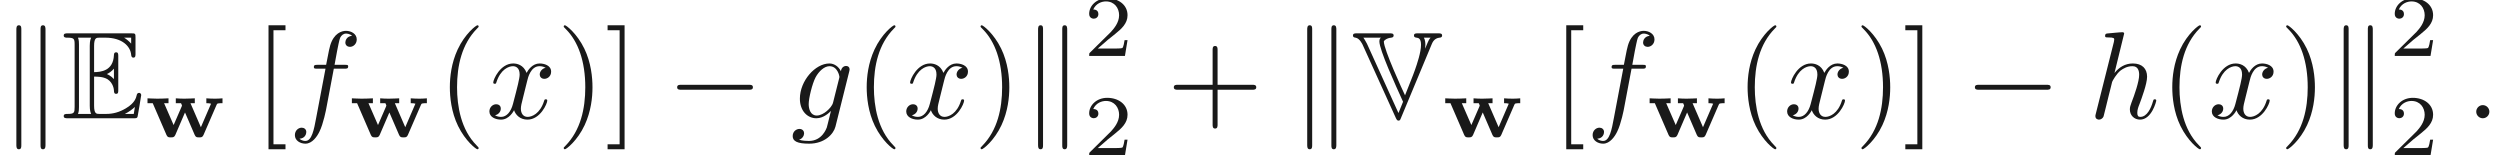 <ns0:svg xmlns:ns0="http://www.w3.org/2000/svg" xmlns:ns1="http://www.w3.org/1999/xlink" version="1.1" width="200.892pt" height="12.492pt" viewBox="39.758 -59.585 200.892 12.492" readme2tex:offset="0" xmlns:readme2tex="http://github.com/leegao/readme2tex/">
<ns0:defs>
<ns0:path id="g5-50" d="M3.522 -1.269H3.285C3.264 -1.116 3.194 -0.704 3.103 -0.635C3.048 -0.593 2.511 -0.593 2.413 -0.593H1.13C1.862 -1.241 2.106 -1.437 2.525 -1.764C3.041 -2.176 3.522 -2.608 3.522 -3.271C3.522 -4.115 2.783 -4.631 1.89 -4.631C1.025 -4.631 0.439 -4.024 0.439 -3.382C0.439 -3.027 0.739 -2.992 0.809 -2.992C0.976 -2.992 1.179 -3.11 1.179 -3.361C1.179 -3.487 1.13 -3.731 0.767 -3.731C0.983 -4.226 1.458 -4.38 1.785 -4.38C2.483 -4.38 2.845 -3.836 2.845 -3.271C2.845 -2.664 2.413 -2.183 2.19 -1.932L0.509 -0.272C0.439 -0.209 0.439 -0.195 0.439 0H3.313L3.522 -1.269Z" />
<ns0:path id="g3-58" d="M1.913 -0.528C1.913 -0.817 1.674 -1.056 1.385 -1.056S0.857 -0.817 0.857 -0.528S1.096 0 1.385 0S1.913 -0.239 1.913 -0.528Z" />
<ns0:path id="g3-102" d="M3.656 -3.985H4.513C4.712 -3.985 4.812 -3.985 4.812 -4.184C4.812 -4.294 4.712 -4.294 4.543 -4.294H3.716L3.925 -5.43C3.965 -5.639 4.105 -6.346 4.164 -6.466C4.254 -6.655 4.423 -6.804 4.633 -6.804C4.672 -6.804 4.932 -6.804 5.121 -6.625C4.682 -6.585 4.583 -6.237 4.583 -6.087C4.583 -5.858 4.762 -5.738 4.951 -5.738C5.21 -5.738 5.499 -5.958 5.499 -6.336C5.499 -6.795 5.041 -7.024 4.633 -7.024C4.294 -7.024 3.666 -6.844 3.367 -5.858C3.308 -5.649 3.278 -5.549 3.039 -4.294H2.351C2.162 -4.294 2.052 -4.294 2.052 -4.105C2.052 -3.985 2.142 -3.985 2.331 -3.985H2.989L2.242 -0.05C2.062 0.917 1.893 1.823 1.375 1.823C1.335 1.823 1.086 1.823 0.897 1.644C1.355 1.614 1.445 1.255 1.445 1.106C1.445 0.877 1.265 0.757 1.076 0.757C0.817 0.757 0.528 0.976 0.528 1.355C0.528 1.803 0.966 2.042 1.375 2.042C1.923 2.042 2.321 1.455 2.501 1.076C2.819 0.448 3.049 -0.757 3.059 -0.827L3.656 -3.985Z" />
<ns0:path id="g3-103" d="M4.692 -3.756C4.702 -3.816 4.722 -3.866 4.722 -3.935C4.722 -4.105 4.603 -4.204 4.433 -4.204C4.334 -4.204 4.065 -4.134 4.025 -3.776C3.846 -4.144 3.497 -4.403 3.098 -4.403C1.963 -4.403 0.727 -3.009 0.727 -1.574C0.727 -0.588 1.335 0 2.052 0C2.64 0 3.108 -0.468 3.208 -0.578L3.218 -0.568C3.009 0.319 2.889 0.727 2.889 0.747C2.849 0.837 2.511 1.823 1.455 1.823C1.265 1.823 0.936 1.813 0.658 1.724C0.956 1.634 1.066 1.375 1.066 1.205C1.066 1.046 0.956 0.857 0.687 0.857C0.468 0.857 0.149 1.036 0.149 1.435C0.149 1.843 0.518 2.042 1.474 2.042C2.72 2.042 3.437 1.265 3.587 0.667L4.692 -3.756ZM3.397 -1.275C3.337 -1.016 3.108 -0.767 2.889 -0.578C2.68 -0.399 2.371 -0.219 2.082 -0.219C1.584 -0.219 1.435 -0.737 1.435 -1.136C1.435 -1.614 1.724 -2.79 1.993 -3.298C2.262 -3.786 2.69 -4.184 3.108 -4.184C3.766 -4.184 3.905 -3.377 3.905 -3.328S3.885 -3.218 3.875 -3.178L3.397 -1.275Z" />
<ns0:path id="g3-104" d="M2.859 -6.804C2.859 -6.814 2.859 -6.914 2.73 -6.914C2.501 -6.914 1.773 -6.834 1.514 -6.814C1.435 -6.804 1.325 -6.795 1.325 -6.615C1.325 -6.496 1.415 -6.496 1.564 -6.496C2.042 -6.496 2.062 -6.426 2.062 -6.326L2.032 -6.127L0.588 -0.389C0.548 -0.249 0.548 -0.229 0.548 -0.169C0.548 0.06 0.747 0.11 0.837 0.11C0.996 0.11 1.156 -0.01 1.205 -0.149L1.395 -0.907L1.614 -1.803C1.674 -2.022 1.733 -2.242 1.783 -2.471C1.803 -2.531 1.883 -2.859 1.893 -2.919C1.923 -3.009 2.232 -3.567 2.57 -3.836C2.79 -3.995 3.098 -4.184 3.527 -4.184S4.065 -3.846 4.065 -3.487C4.065 -2.949 3.686 -1.863 3.447 -1.255C3.367 -1.026 3.318 -0.907 3.318 -0.707C3.318 -0.239 3.666 0.11 4.134 0.11C5.071 0.11 5.44 -1.345 5.44 -1.425C5.44 -1.524 5.35 -1.524 5.32 -1.524C5.22 -1.524 5.22 -1.494 5.171 -1.345C5.021 -0.817 4.702 -0.11 4.154 -0.11C3.985 -0.11 3.915 -0.209 3.915 -0.438C3.915 -0.687 4.005 -0.927 4.095 -1.146C4.254 -1.574 4.702 -2.76 4.702 -3.337C4.702 -3.985 4.304 -4.403 3.557 -4.403C2.929 -4.403 2.451 -4.095 2.082 -3.636L2.859 -6.804Z" />
<ns0:path id="g3-120" d="M3.328 -3.009C3.387 -3.268 3.616 -4.184 4.314 -4.184C4.364 -4.184 4.603 -4.184 4.812 -4.055C4.533 -4.005 4.334 -3.756 4.334 -3.517C4.334 -3.357 4.443 -3.168 4.712 -3.168C4.932 -3.168 5.25 -3.347 5.25 -3.746C5.25 -4.264 4.663 -4.403 4.324 -4.403C3.746 -4.403 3.397 -3.875 3.278 -3.646C3.029 -4.304 2.491 -4.403 2.202 -4.403C1.166 -4.403 0.598 -3.118 0.598 -2.869C0.598 -2.77 0.697 -2.77 0.717 -2.77C0.797 -2.77 0.827 -2.79 0.847 -2.879C1.186 -3.935 1.843 -4.184 2.182 -4.184C2.371 -4.184 2.72 -4.095 2.72 -3.517C2.72 -3.208 2.55 -2.54 2.182 -1.146C2.022 -0.528 1.674 -0.11 1.235 -0.11C1.176 -0.11 0.946 -0.11 0.737 -0.239C0.986 -0.289 1.205 -0.498 1.205 -0.777C1.205 -1.046 0.986 -1.126 0.837 -1.126C0.538 -1.126 0.289 -0.867 0.289 -0.548C0.289 -0.09 0.787 0.11 1.225 0.11C1.883 0.11 2.242 -0.588 2.271 -0.648C2.391 -0.279 2.75 0.11 3.347 0.11C4.374 0.11 4.941 -1.176 4.941 -1.425C4.941 -1.524 4.852 -1.524 4.822 -1.524C4.732 -1.524 4.712 -1.484 4.692 -1.415C4.364 -0.349 3.686 -0.11 3.367 -0.11C2.979 -0.11 2.819 -0.428 2.819 -0.767C2.819 -0.986 2.879 -1.205 2.989 -1.644L3.328 -3.009Z" />
<ns0:path id="g0-119" d="M5.781 -2.573C5.83 -2.671 5.837 -2.678 5.956 -2.692C6.06 -2.706 6.116 -2.706 6.256 -2.706V-3.096C6.067 -3.082 5.872 -3.068 5.684 -3.068C5.44 -3.068 5.202 -3.075 4.958 -3.096V-2.706C5.168 -2.706 5.223 -2.692 5.335 -2.664L4.519 -0.774L3.682 -2.706H4.031V-3.096C4.01 -3.096 3.501 -3.068 3.208 -3.068C2.999 -3.068 2.713 -3.075 2.504 -3.096V-2.706H2.922C2.999 -2.545 2.999 -2.532 2.999 -2.511S2.978 -2.441 2.971 -2.427L2.329 -0.948L1.562 -2.706H1.918V-3.096C1.618 -3.082 1.311 -3.068 1.011 -3.068C0.746 -3.068 0.272 -3.096 0.23 -3.096V-2.706H0.649L1.757 -0.146C1.841 0.042 1.946 0.042 2.106 0.042C2.26 0.042 2.378 0.042 2.462 -0.146L3.243 -1.96L4.024 -0.153C4.108 0.042 4.212 0.042 4.38 0.042C4.54 0.042 4.645 0.042 4.728 -0.146L5.781 -2.573Z" />
<ns0:path id="g1-69" d="M2.58 -3.347C2.829 -3.347 3.308 -3.347 3.656 -3.138C4.134 -2.829 4.174 -2.291 4.174 -2.232C4.184 -2.092 4.184 -1.963 4.354 -1.963S4.523 -2.102 4.523 -2.281V-4.981C4.523 -5.141 4.523 -5.3 4.354 -5.3S4.174 -5.151 4.174 -5.071C4.115 -3.786 3.098 -3.716 2.58 -3.706V-5.808C2.58 -6.476 2.77 -6.476 3.009 -6.476H3.487C4.832 -6.476 5.499 -5.788 5.559 -5.101C5.569 -5.021 5.579 -4.872 5.738 -4.872C5.908 -4.872 5.908 -5.031 5.908 -5.2V-6.496C5.908 -6.804 5.888 -6.824 5.579 -6.824H0.478C0.299 -6.824 0.139 -6.824 0.139 -6.645C0.139 -6.476 0.329 -6.476 0.408 -6.476C0.976 -6.476 1.016 -6.396 1.016 -5.908V-0.917C1.016 -0.448 0.986 -0.349 0.458 -0.349C0.309 -0.349 0.139 -0.349 0.139 -0.179C0.139 0 0.299 0 0.478 0H5.758C5.948 0 6.047 0 6.077 -0.139C6.087 -0.149 6.366 -1.813 6.366 -1.863C6.366 -1.973 6.276 -2.042 6.197 -2.042C6.057 -2.042 6.017 -1.913 6.017 -1.903C5.958 -1.644 5.858 -1.225 5.131 -0.797C4.613 -0.488 4.105 -0.349 3.557 -0.349H3.009C2.77 -0.349 2.58 -0.349 2.58 -1.016V-3.347ZM5.559 -6.476V-5.998C5.39 -6.187 5.2 -6.346 4.991 -6.476H5.559ZM3.616 -3.557C3.776 -3.626 3.995 -3.776 4.174 -3.985V-3.148C3.935 -3.417 3.626 -3.547 3.616 -3.547V-3.557ZM1.365 -5.928C1.365 -6.047 1.365 -6.296 1.285 -6.476H2.341C2.232 -6.247 2.232 -5.918 2.232 -5.828V-0.996C2.232 -0.638 2.301 -0.438 2.341 -0.349H1.285C1.365 -0.528 1.365 -0.777 1.365 -0.897V-5.928ZM5.071 -0.349V-0.359C5.39 -0.518 5.659 -0.727 5.858 -0.907C5.848 -0.867 5.778 -0.428 5.768 -0.349H5.071Z" />
<ns0:path id="g1-86" d="M6.346 -5.968C6.396 -6.087 6.545 -6.436 6.964 -6.476C7.024 -6.476 7.173 -6.496 7.173 -6.645C7.173 -6.824 7.024 -6.824 6.844 -6.824H5.24C5.061 -6.824 4.912 -6.824 4.912 -6.645C4.912 -6.496 5.061 -6.486 5.121 -6.476C5.27 -6.456 5.479 -6.416 5.479 -5.898C5.479 -5.31 5.161 -4.364 4.991 -3.885C4.922 -3.686 4.922 -3.666 4.194 -1.843C4.015 -2.212 2.491 -5.519 2.491 -6.167C2.491 -6.237 2.72 -6.446 3.088 -6.476C3.248 -6.486 3.278 -6.595 3.278 -6.645C3.278 -6.824 3.128 -6.824 2.949 -6.824H0.339C0.159 -6.824 0.01 -6.824 0.01 -6.645C0.01 -6.506 0.139 -6.486 0.219 -6.476C0.548 -6.426 0.757 -5.958 0.777 -5.928L3.457 -0.02C3.527 0.13 3.577 0.189 3.666 0.189C3.776 0.189 3.806 0.139 3.866 -0.02L6.346 -5.968ZM6.247 -6.476C6.127 -6.346 6.077 -6.227 6.007 -6.067C5.968 -5.958 5.858 -5.699 5.808 -5.589C5.818 -5.679 5.828 -5.808 5.828 -5.898C5.828 -6.027 5.818 -6.296 5.709 -6.476H6.247ZM1.136 -5.988C1.046 -6.177 0.867 -6.456 0.847 -6.476H2.262C2.212 -6.436 2.132 -6.386 2.132 -6.177C2.132 -5.499 3.407 -2.71 4.035 -1.325L3.666 -0.418L1.136 -5.988Z" />
<ns0:path id="g4-40" d="M3.298 2.391C3.298 2.361 3.298 2.341 3.128 2.172C1.883 0.917 1.564 -0.966 1.564 -2.491C1.564 -4.224 1.943 -5.958 3.168 -7.203C3.298 -7.323 3.298 -7.342 3.298 -7.372C3.298 -7.442 3.258 -7.472 3.198 -7.472C3.098 -7.472 2.202 -6.795 1.614 -5.529C1.106 -4.433 0.986 -3.328 0.986 -2.491C0.986 -1.714 1.096 -0.508 1.644 0.618C2.242 1.843 3.098 2.491 3.198 2.491C3.258 2.491 3.298 2.461 3.298 2.391Z" />
<ns0:path id="g4-41" d="M2.879 -2.491C2.879 -3.268 2.77 -4.473 2.222 -5.599C1.624 -6.824 0.767 -7.472 0.667 -7.472C0.608 -7.472 0.568 -7.432 0.568 -7.372C0.568 -7.342 0.568 -7.323 0.757 -7.143C1.733 -6.157 2.301 -4.573 2.301 -2.491C2.301 -0.787 1.933 0.966 0.697 2.222C0.568 2.341 0.568 2.361 0.568 2.391C0.568 2.451 0.608 2.491 0.667 2.491C0.767 2.491 1.664 1.813 2.252 0.548C2.76 -0.548 2.879 -1.654 2.879 -2.491Z" />
<ns0:path id="g4-43" d="M4.075 -2.291H6.854C6.994 -2.291 7.183 -2.291 7.183 -2.491S6.994 -2.69 6.854 -2.69H4.075V-5.479C4.075 -5.619 4.075 -5.808 3.875 -5.808S3.676 -5.619 3.676 -5.479V-2.69H0.887C0.747 -2.69 0.558 -2.69 0.558 -2.491S0.747 -2.291 0.887 -2.291H3.676V0.498C3.676 0.638 3.676 0.827 3.875 0.827S4.075 0.638 4.075 0.498V-2.291Z" />
<ns0:path id="g4-91" d="M2.54 2.491V2.092H1.574V-7.073H2.54V-7.472H1.176V2.491H2.54Z" />
<ns0:path id="g4-93" d="M1.584 -7.472H0.219V-7.073H1.186V2.092H0.219V2.491H1.584V-7.472Z" />
<ns0:path id="g2-0" d="M6.565 -2.291C6.735 -2.291 6.914 -2.291 6.914 -2.491S6.735 -2.69 6.565 -2.69H1.176C1.006 -2.69 0.827 -2.69 0.827 -2.491S1.006 -2.291 1.176 -2.291H6.565Z" />
<ns0:path id="g2-107" d="M1.714 -7.133C1.714 -7.293 1.714 -7.472 1.514 -7.472S1.315 -7.253 1.315 -7.103V2.122C1.315 2.281 1.315 2.491 1.514 2.491S1.714 2.311 1.714 2.152V-7.133ZM3.656 -7.103C3.656 -7.263 3.656 -7.472 3.457 -7.472S3.258 -7.293 3.258 -7.133V2.152C3.258 2.311 3.258 2.491 3.457 2.491S3.656 2.271 3.656 2.122V-7.103Z" />
</ns0:defs>
<ns0:g id="page1" fill-opacity="0.9">
<ns0:use x="39.758" y="-50.082" ns1:href="#g2-107" />
<ns0:use x="44.739" y="-50.082" ns1:href="#g1-69" />
<ns0:use x="51.381" y="-48.588" ns1:href="#g0-119" />
<ns0:use x="60.159" y="-50.082" ns1:href="#g4-91" />
<ns0:use x="62.926" y="-50.082" ns1:href="#g3-102" />
<ns0:use x="67.804" y="-48.588" ns1:href="#g0-119" />
<ns0:use x="74.921" y="-50.082" ns1:href="#g4-40" />
<ns0:use x="78.795" y="-50.082" ns1:href="#g3-120" />
<ns0:use x="84.489" y="-50.082" ns1:href="#g4-41" />
<ns0:use x="88.363" y="-50.082" ns1:href="#g4-93" />
<ns0:use x="93.345" y="-50.082" ns1:href="#g2-0" />
<ns0:use x="103.307" y="-50.082" ns1:href="#g3-103" />
<ns0:use x="108.417" y="-50.082" ns1:href="#g4-40" />
<ns0:use x="112.291" y="-50.082" ns1:href="#g3-120" />
<ns0:use x="117.985" y="-50.082" ns1:href="#g4-41" />
<ns0:use x="121.859" y="-50.082" ns1:href="#g2-107" />
<ns0:use x="126.841" y="-55.091" ns1:href="#g5-50" />
<ns0:use x="126.841" y="-47.093" ns1:href="#g5-50" />
<ns0:use x="133.524" y="-50.082" ns1:href="#g4-43" />
<ns0:use x="143.486" y="-50.082" ns1:href="#g2-107" />
<ns0:use x="148.468" y="-50.082" ns1:href="#g1-86" />
<ns0:use x="155.663" y="-48.588" ns1:href="#g0-119" />
<ns0:use x="164.441" y="-50.082" ns1:href="#g4-91" />
<ns0:use x="167.208" y="-50.082" ns1:href="#g3-102" />
<ns0:use x="172.086" y="-48.588" ns1:href="#g0-119" />
<ns0:use x="179.203" y="-50.082" ns1:href="#g4-40" />
<ns0:use x="183.077" y="-50.082" ns1:href="#g3-120" />
<ns0:use x="188.771" y="-50.082" ns1:href="#g4-41" />
<ns0:use x="192.645" y="-50.082" ns1:href="#g4-93" />
<ns0:use x="197.627" y="-50.082" ns1:href="#g2-0" />
<ns0:use x="207.589" y="-50.082" ns1:href="#g3-104" />
<ns0:use x="213.329" y="-50.082" ns1:href="#g4-40" />
<ns0:use x="217.204" y="-50.082" ns1:href="#g3-120" />
<ns0:use x="222.898" y="-50.082" ns1:href="#g4-41" />
<ns0:use x="226.772" y="-50.082" ns1:href="#g2-107" />
<ns0:use x="231.753" y="-55.091" ns1:href="#g5-50" />
<ns0:use x="231.753" y="-47.093" ns1:href="#g5-50" />
<ns0:use x="237.883" y="-50.082" ns1:href="#g3-58" />
</ns0:g>
</ns0:svg>